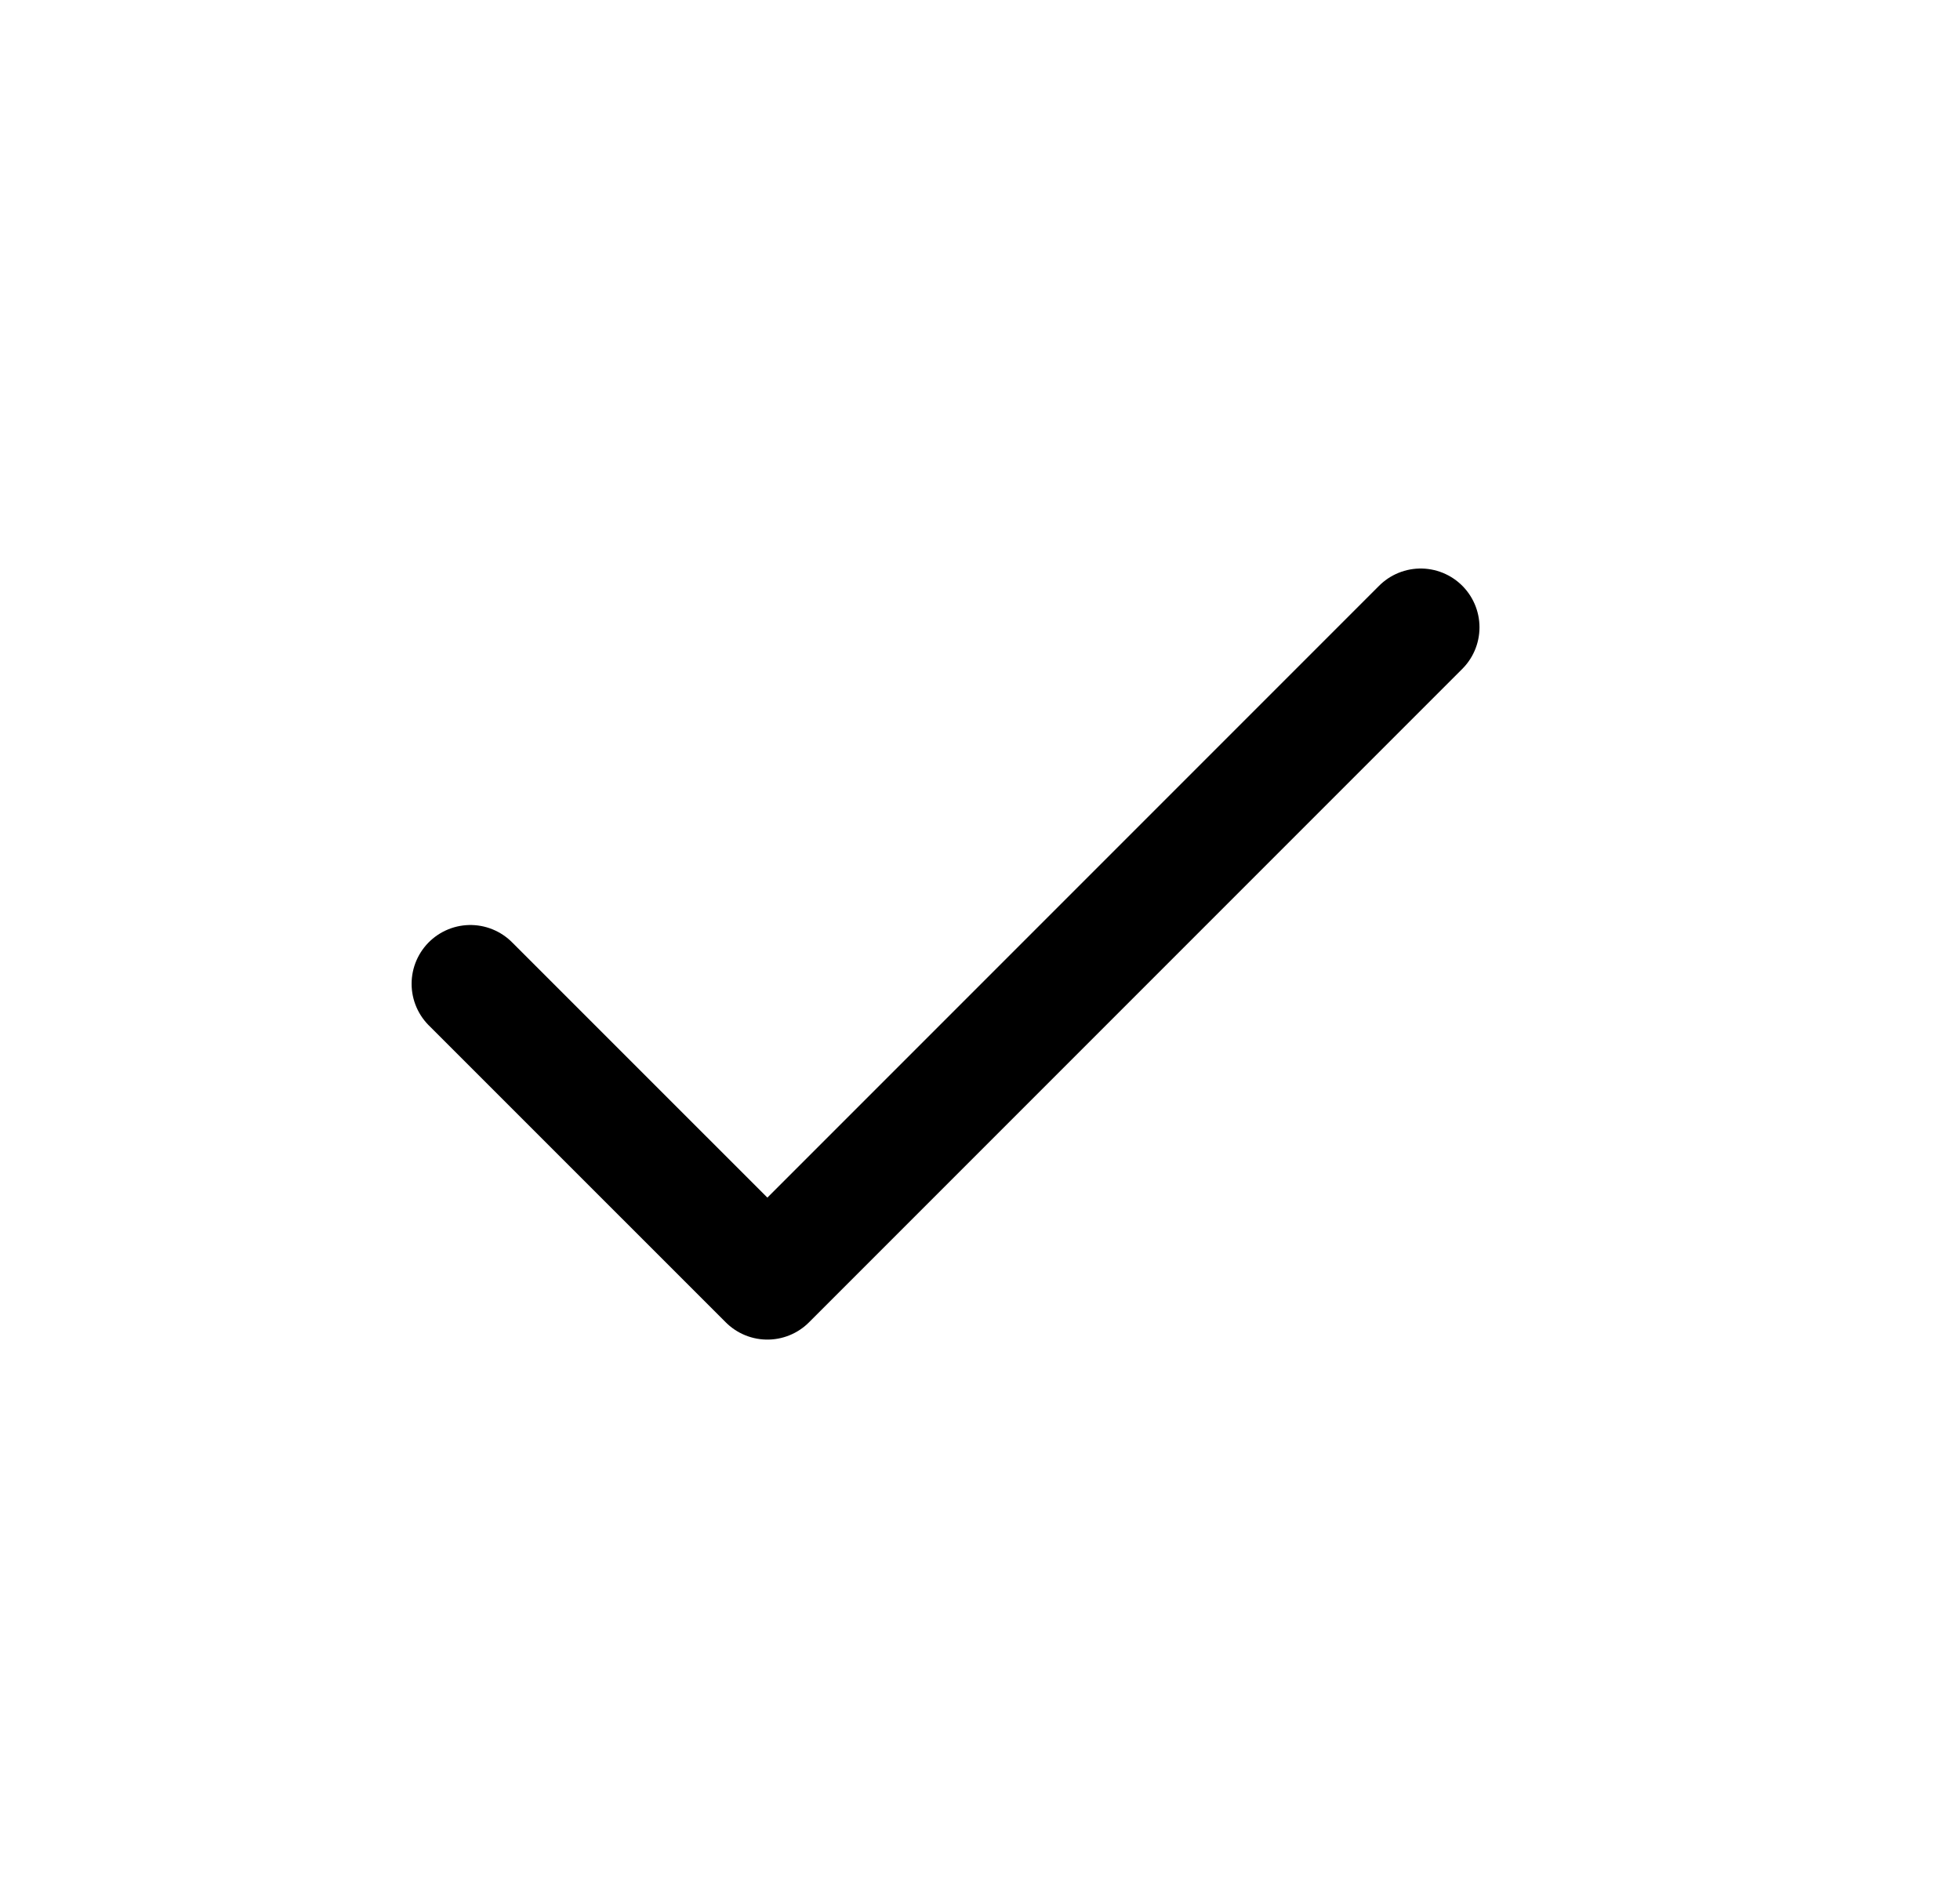 <svg width="25" height="24" viewBox="0 0 25 24" fill="none" xmlns="http://www.w3.org/2000/svg">
<path d="M18.121 8L9.788 16.333L6 12.546" stroke="black" stroke-width="1.5" stroke-linecap="round" stroke-linejoin="round"/>
</svg>
